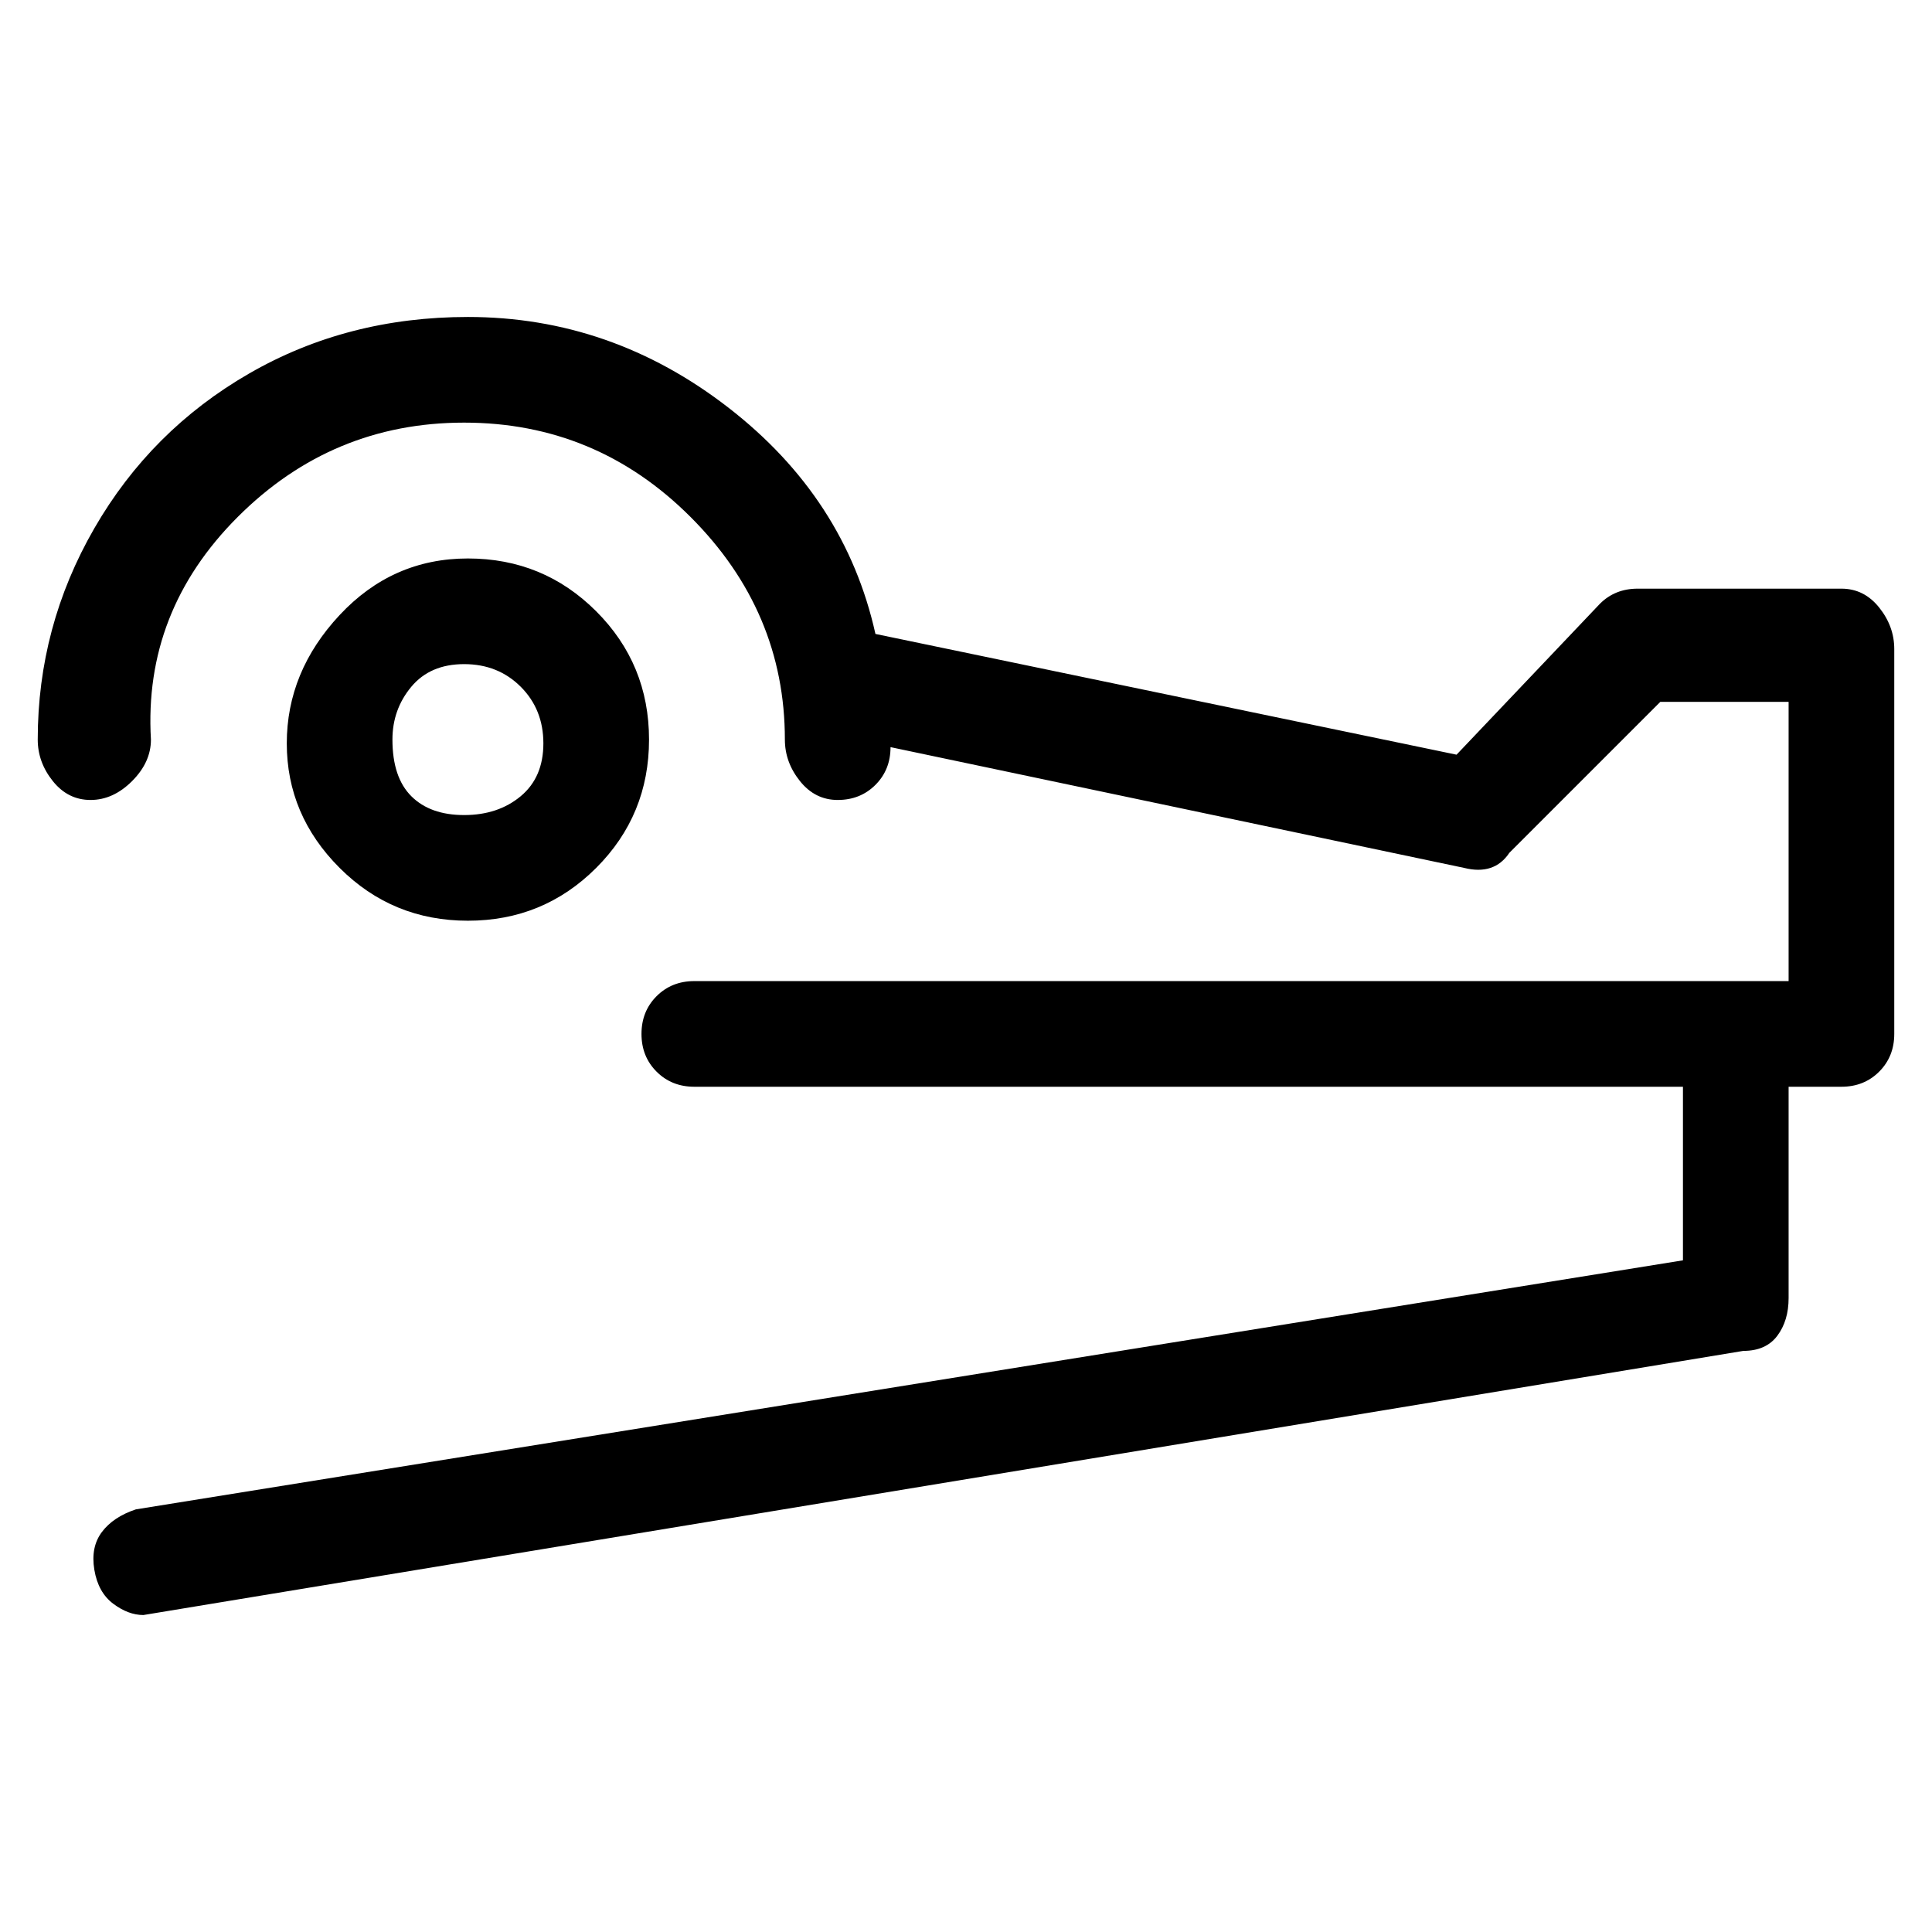 <svg viewBox="0 0 256 256" xmlns="http://www.w3.org/2000/svg">
  <path transform="scale(1, -1) translate(0, -256)" fill="currentColor" d="M244 178h-27q-3 0 -5 -2l-19 -20l-77 16q-4 18 -19.5 30t-34.5 12q-16 0 -29 -7.5t-20.5 -20.5t-7.5 -28q0 -3 2 -5.5t5 -2.5t5.5 2.5t2.5 5.5q-1 17 11.5 29.5t30 12.5t30 -12.5t12.5 -29.5q0 -3 2 -5.5t5 -2.5t5 2t2 5l76 -16q4 -1 6 2l20 20h17v-37h-145q-3 0 -5 -2 t-2 -5t2 -5t5 -2h131v-23l-205 -33q-3 -1 -4.5 -3t-1 -5t2.5 -4.5t4 -1.5l212 35q3 0 4.5 2t1.5 5v28h7q3 0 5 2t2 5v51q0 3 -2 5.5t-5 2.5zM86 158q0 10 -7 17t-17 7t-17 -7.5t-7 -17t7 -16.5t17 -7t17 7t7 17zM52 158q0 4 2.5 7t7 3t7.5 -3t3 -7.5t-3 -7t-7.5 -2.5t-7 2.5 t-2.5 7.5z" />
</svg>